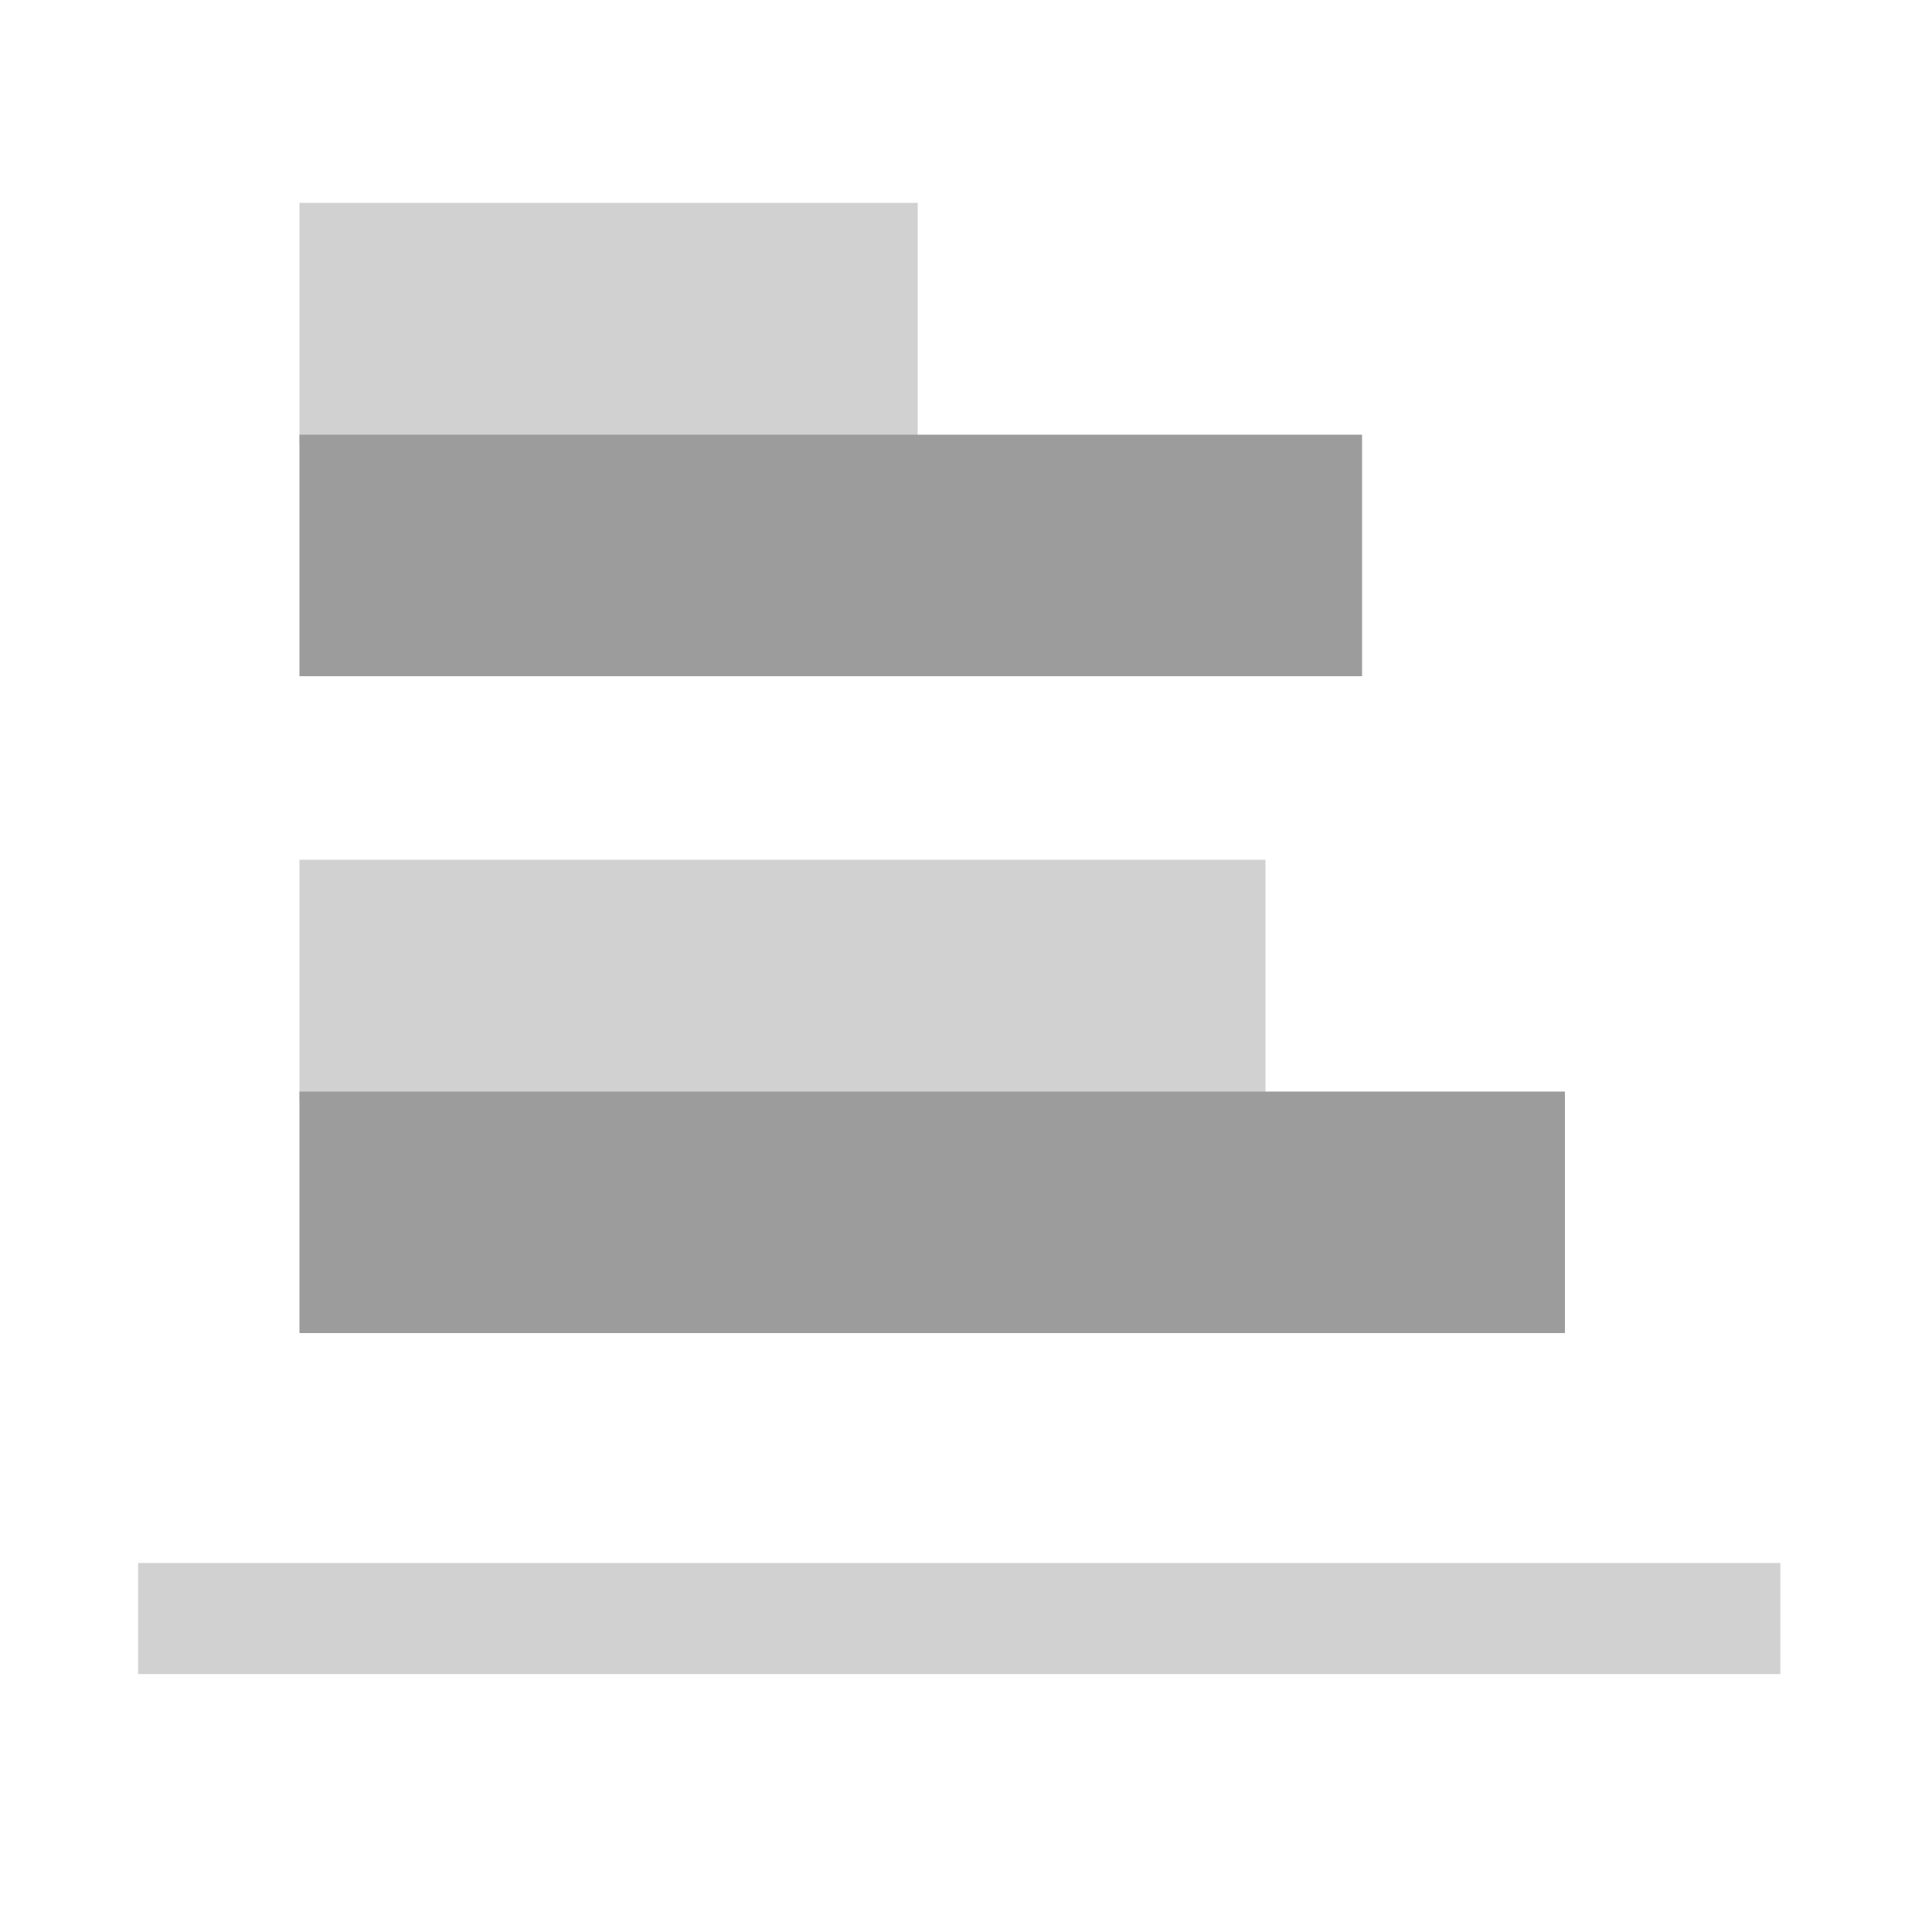 <?xml version="1.0" standalone="no"?><!DOCTYPE svg PUBLIC "-//W3C//DTD SVG 1.1//EN" "http://www.w3.org/Graphics/SVG/1.1/DTD/svg11.dtd"><svg class="icon" width="200px" height="200.00px" viewBox="0 0 1024 1024" version="1.1" xmlns="http://www.w3.org/2000/svg"><path d="M158.72 107.52h327.68v128H158.72z" fill="#D1D1D1" /><path d="M158.72 230.4h563.2v128H158.72z" fill="#9C9C9C" /><path d="M158.72 455.68h512v128H158.72z" fill="#D1D1D1" /><path d="M158.72 578.56h670.72v128H158.72z" fill="#9C9C9C" /><path d="M73.216 828.416h870.4v58.88h-870.4z" fill="#D1D1D1" /></svg>
